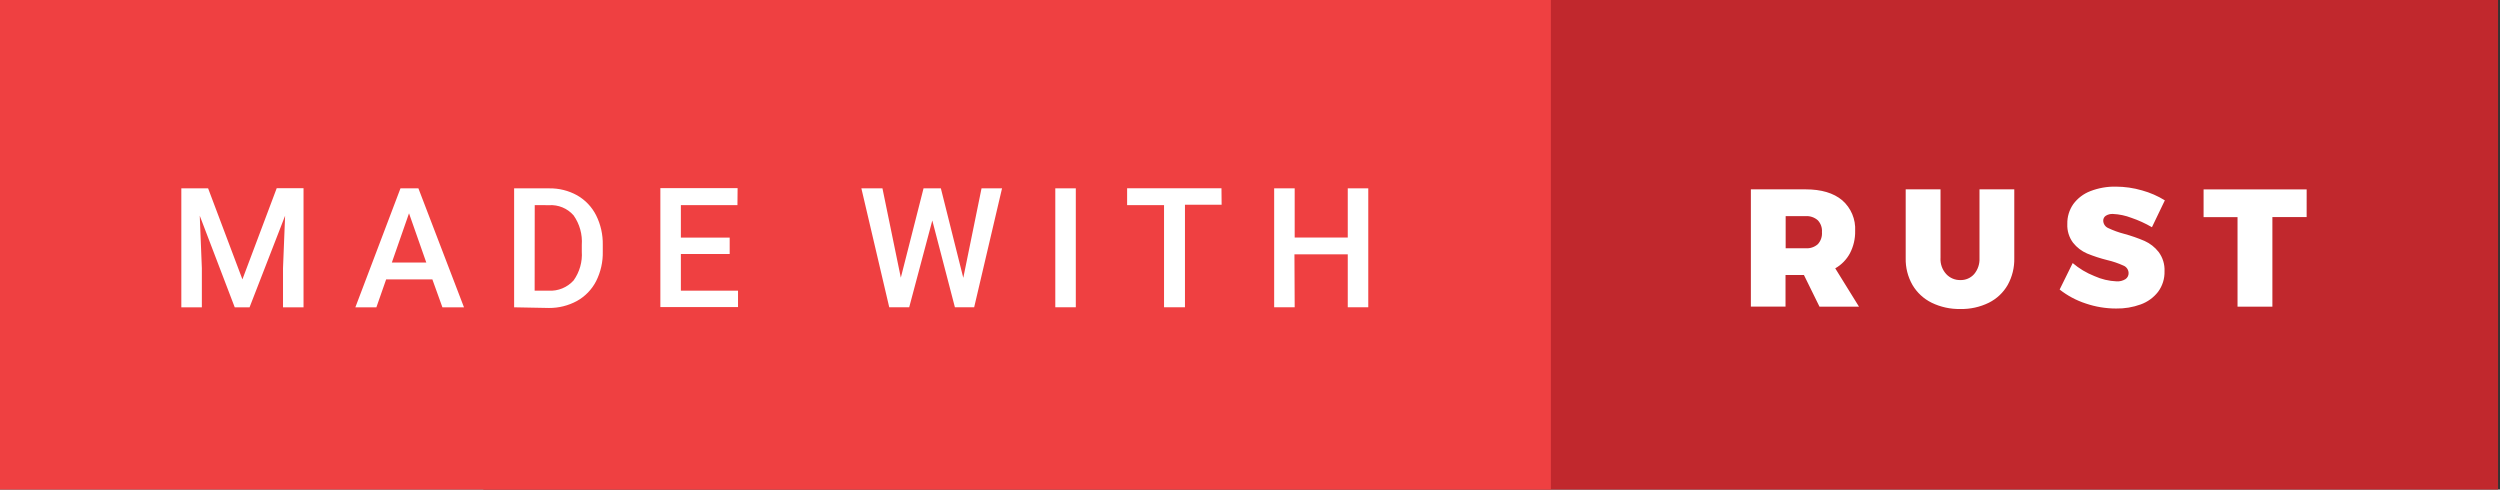 <svg height="28" viewBox="0 0 143 28" width="143" xmlns="http://www.w3.org/2000/svg"><rect x="0" y="0" width="143" height="28" fill="#333333" stroke="none"/><g fill="none"><path d="m27.646 0h115.242v28h-115.242z" fill="#c1282d"/><path d="m0 0h88.711v28h-88.711z" fill="#ef4041"/><path d="m110.996 14.765c-.016.335.101.662.326.91.208.226.504.352.812.345.299.008.587-.116.786-.34.214-.255.324-.582.307-.915v-3.934h1.99v3.934c.013.537-.117 1.067-.378 1.537-.251.437-.626.789-1.077 1.014-.506.248-1.065.372-1.629.359-.568.012-1.131-.111-1.642-.359-.456-.224-.837-.576-1.096-1.014-.268-.467-.402-.998-.389-1.536v-3.936h1.992v3.936zm12.09-1.771c-.372-.217-.765-.396-1.173-.535-.337-.13-.693-.204-1.054-.221-.142-.008-.284.027-.406.102-.097.064-.154.174-.148.29.007.184.121.348.291.418.29.136.591.246.901.326.4.108.792.245 1.173.408.314.141.588.356.8.626.24.319.36.712.341 1.11.012.421-.117.834-.368 1.173-.256.33-.602.581-.995.722-.451.164-.928.243-1.408.234-.589-0-1.174-.097-1.731-.286-.542-.176-1.049-.447-1.497-.8l.746-1.514c.37.315.79.566 1.242.744.399.181.829.283 1.266.302.178.012.355-.032.507-.124.119-.078.189-.212.183-.354-.005-.189-.123-.356-.298-.425-.295-.134-.602-.239-.918-.312-.395-.098-.782-.224-1.158-.378-.311-.135-.584-.343-.796-.608-.235-.31-.353-.693-.335-1.082-.01-.405.11-.803.342-1.136.247-.335.585-.592.974-.741.465-.18.961-.268 1.459-.258.508.001 1.014.074 1.502.216.459.127.897.318 1.302.568l-.736 1.532zm-93.678 4.584v-6.804h2.01c.557-.009 1.107.129 1.595.399.465.265.842.662 1.084 1.14.262.524.393 1.104.382 1.69v.384c.014.588-.117 1.171-.382 1.697-.246.479-.629.873-1.1 1.134-.49.265-1.038.402-1.595.398zm-12.046 0h-1.174v-2.24l.12-2.998-2.034 5.239h-.847l-2.001-5.24.12 2.999v2.24h-1.174v-6.804h1.532l1.962 5.206 1.962-5.216h1.534zm9.178 0h-1.234l-.574-1.595h-2.645l-.558 1.596h-1.203l2.581-6.805h1.026zm15.642-5.846h-3.236v1.858h2.792v.938h-2.792v2.098h3.269v.938h-4.442v-6.804h4.418zm9.824 5.845h-1.141l-1.595-6.805h1.206l1.051 5.11 1.3-5.11h.99l1.283 5.12 1.044-5.12h1.173l-1.595 6.805h-1.101l-1.293-4.965zm9.53 0h-1.173v-6.805h1.173zm8.341-5.866h-2.097v5.866h-1.197v-5.845h-2.112v-.964h5.397zm4.179 5.866h-1.174v-6.805h1.174v2.816h3.036v-2.816h1.173v6.805h-1.173v-3.03h-3.05zm57.884-5.162h-1.959v5.127h-1.994v-5.122h-1.942v-1.588h5.896zm-29.798 5.122h-1.992v-6.706h3.13c.901 0 1.598.208 2.093.622.507.441.78 1.092.742 1.762.009.445-.095.884-.301 1.278-.194.358-.484.655-.838.856l1.358 2.192h-2.259l-.89-1.81h-1.053v1.81zm-71.56-.91h.798c.54.032 1.066-.183 1.429-.584.344-.481.51-1.067.47-1.657v-.376c.043-.601-.123-1.198-.47-1.691-.353-.403-.874-.618-1.408-.582l-.814-.005zm-8.168-1.61h1.97l-.988-2.816zm80.864-2.654h-1.138v1.837h1.138c.257.022.511-.063.704-.234.17-.187.255-.436.234-.688.02-.248-.065-.493-.234-.675-.193-.172-.447-.258-.704-.24z" fill="#fff"/></g></svg>